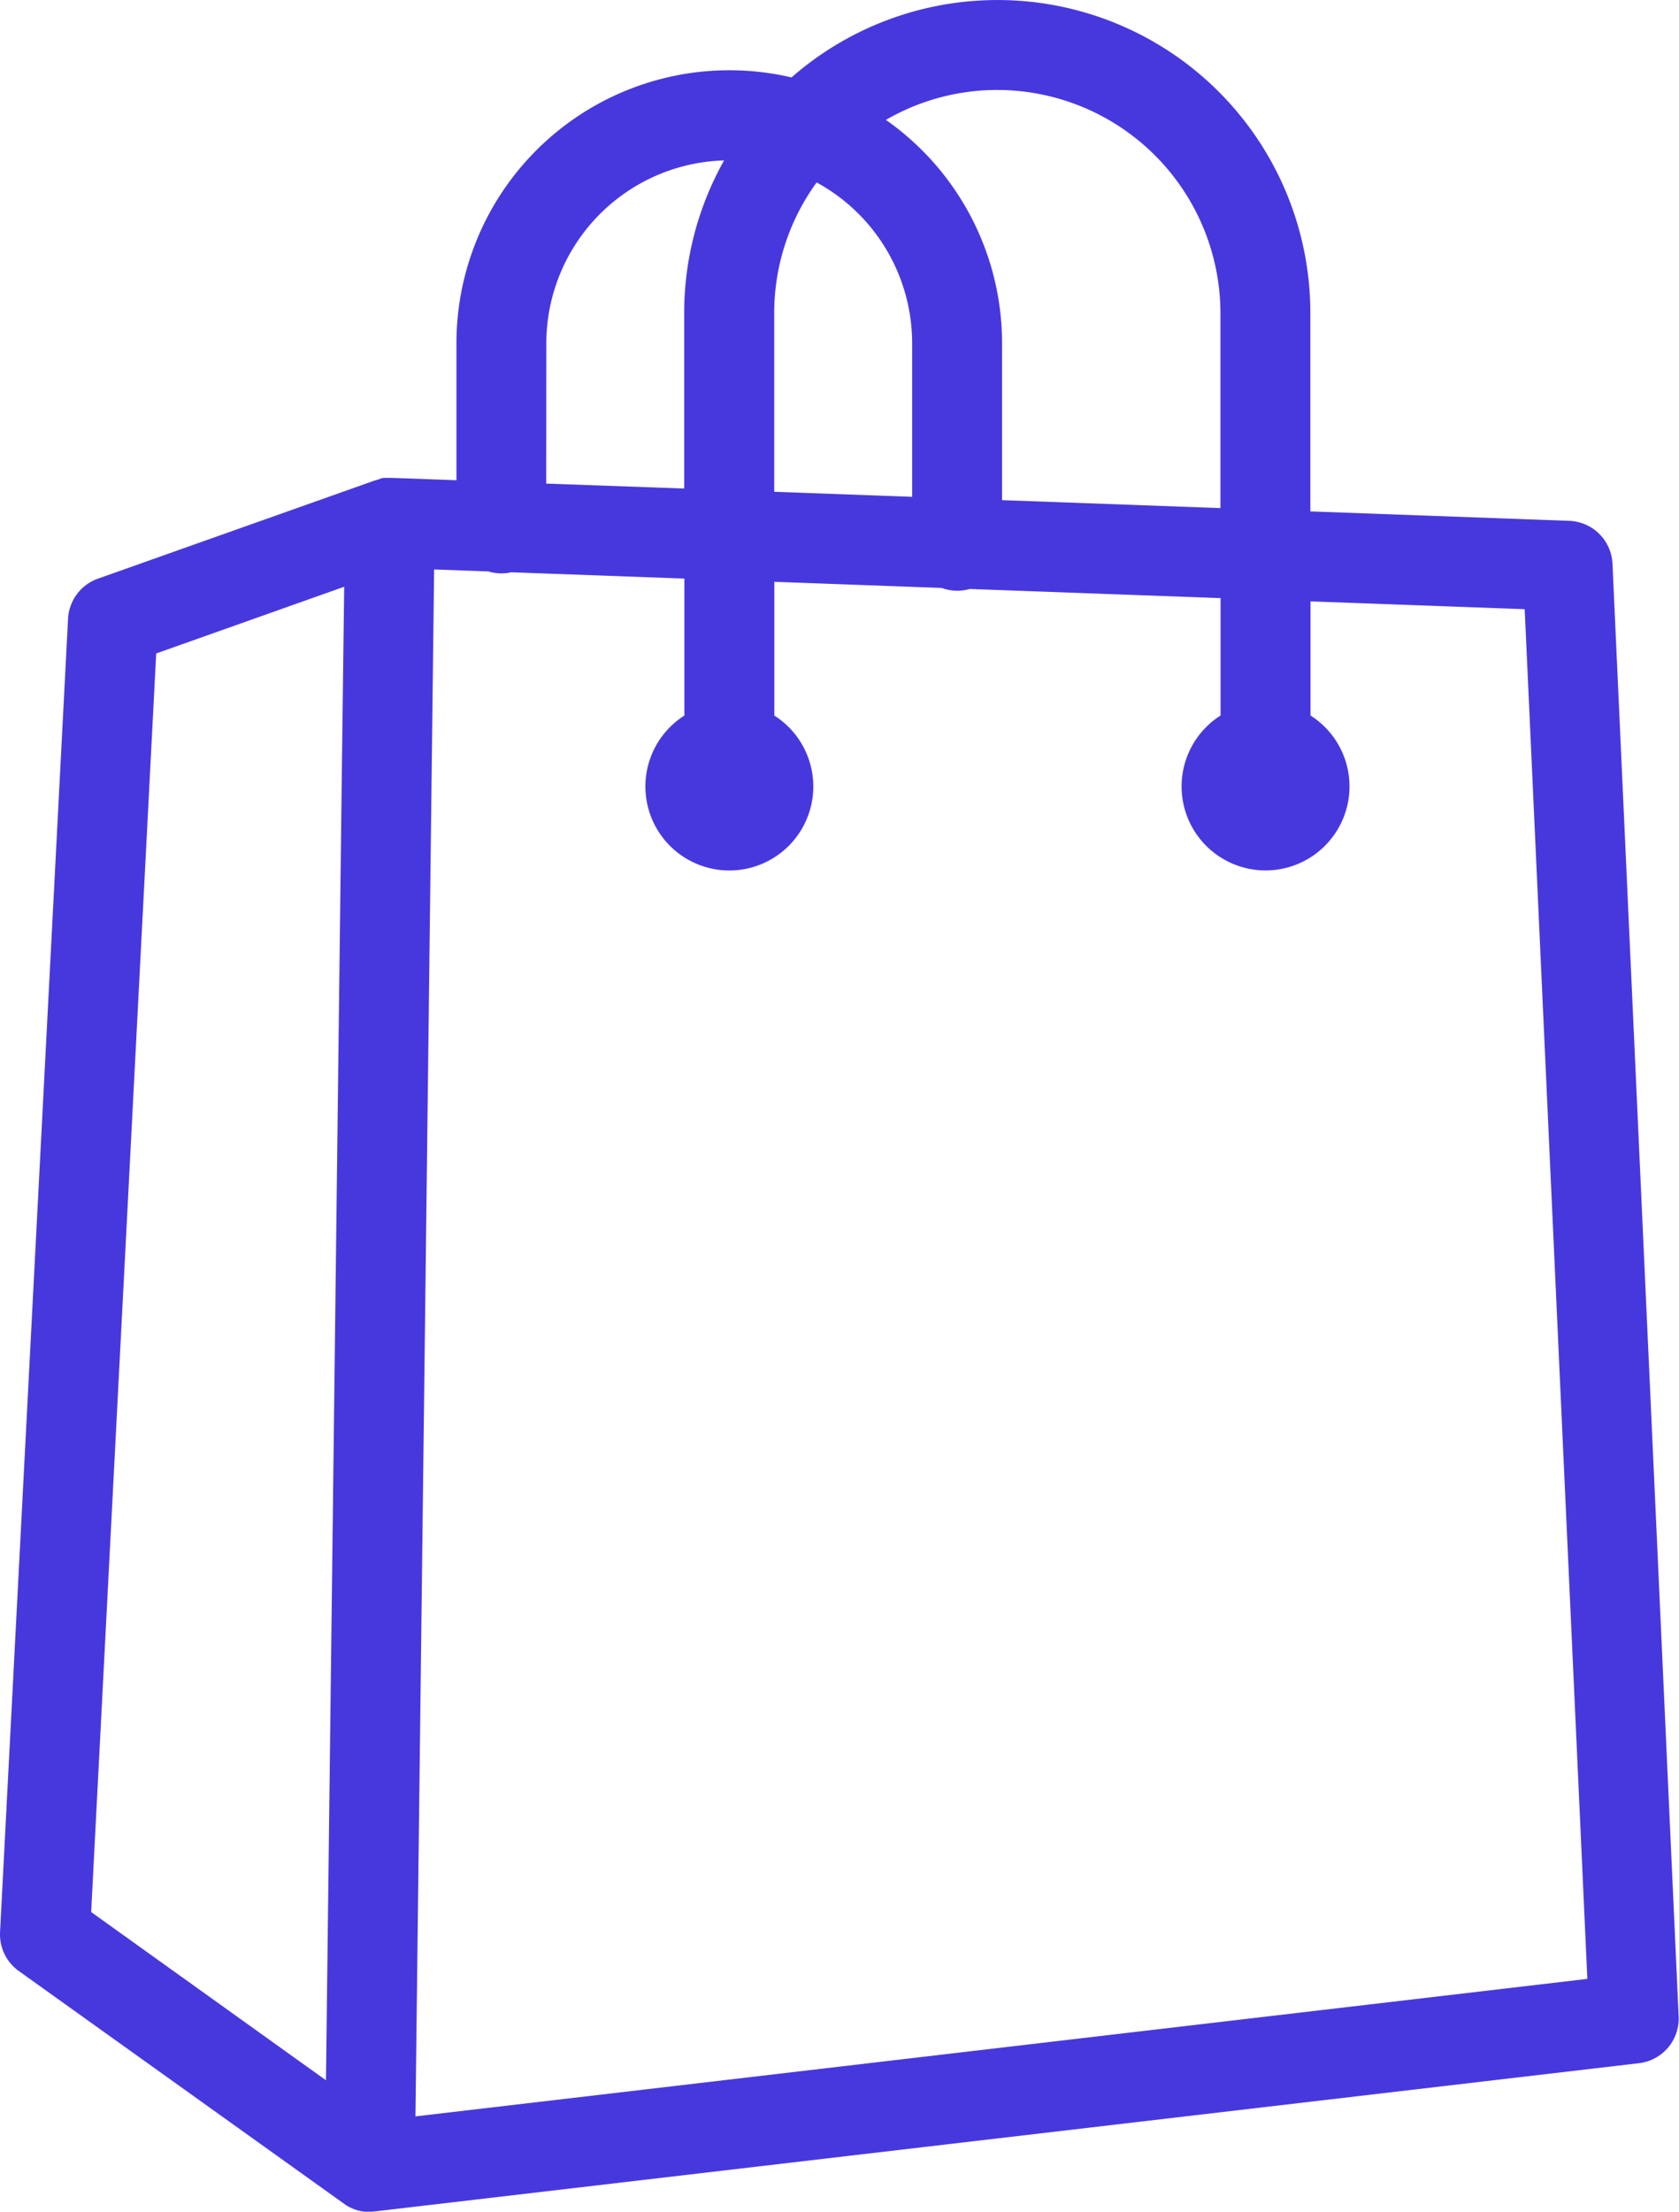 <svg id="Groupe_247" data-name="Groupe 247" xmlns="http://www.w3.org/2000/svg" xmlns:xlink="http://www.w3.org/1999/xlink" width="34" height="44.771" viewBox="0 0 34 44.771">
  <defs>
    <clipPath id="clip-path">
      <rect id="Rectangle_244" data-name="Rectangle 244" width="34" height="44.771" fill="#4738de"/>
    </clipPath>
  </defs>
  <g id="Groupe_246" data-name="Groupe 246" clip-path="url(#clip-path)">
    <path id="Tracé_273" data-name="Tracé 273" d="M32.652,11.41a.91.91,0,0,0-.876-.868l-5.242-.191V6.339A6.336,6.336,0,0,0,16.027,1.567a5.527,5.527,0,0,0-6.785,5.38V9.72L7.925,9.672H7.884l-.066,0-.042,0-.059.009L7.676,9.7l-.062.018-.026.007L1.977,11.714a.91.91,0,0,0-.6.811L0,39.107a.911.911,0,0,0,.38.787L6.96,44.6,7,44.628l.016.011q.034.02.068.038l.015.007.056.025.024.009.049.016.028.008.049.011.028.005.052.007.025,0c.026,0,.051,0,.077,0h0a.906.906,0,0,0,.105-.006h0l25.6-3a.91.91,0,0,0,.8-.946ZM20.195,1.821a4.524,4.524,0,0,1,4.518,4.518v3.945l-4.422-.161V6.947a5.522,5.522,0,0,0-2.352-4.52,4.489,4.489,0,0,1,2.256-.606M15.677,9.954V6.339a4.493,4.493,0,0,1,.859-2.646A3.707,3.707,0,0,1,18.47,6.947v3.109ZM11.062,6.947a3.708,3.708,0,0,1,3.6-3.7,6.3,6.3,0,0,0-.808,3.094V9.888l-2.794-.1Zm-7.9,6.279,3.807-1.35L6.92,15.718,6.6,42.105,1.845,38.7ZM8.412,42.836l.121-10.029.257-21.281,1.1.04a.9.9,0,0,0,.462.017l3.506.128v2.772a1.7,1.7,0,1,0,1.821,0V11.776l3.391.124a.9.9,0,0,0,.565.021l5.081.185v2.376a1.7,1.7,0,1,0,1.821,0v-2.31l4.337.158,1.269,27.723Z" transform="translate(0.001)" fill="#4738de"/>
  </g>
</svg>
